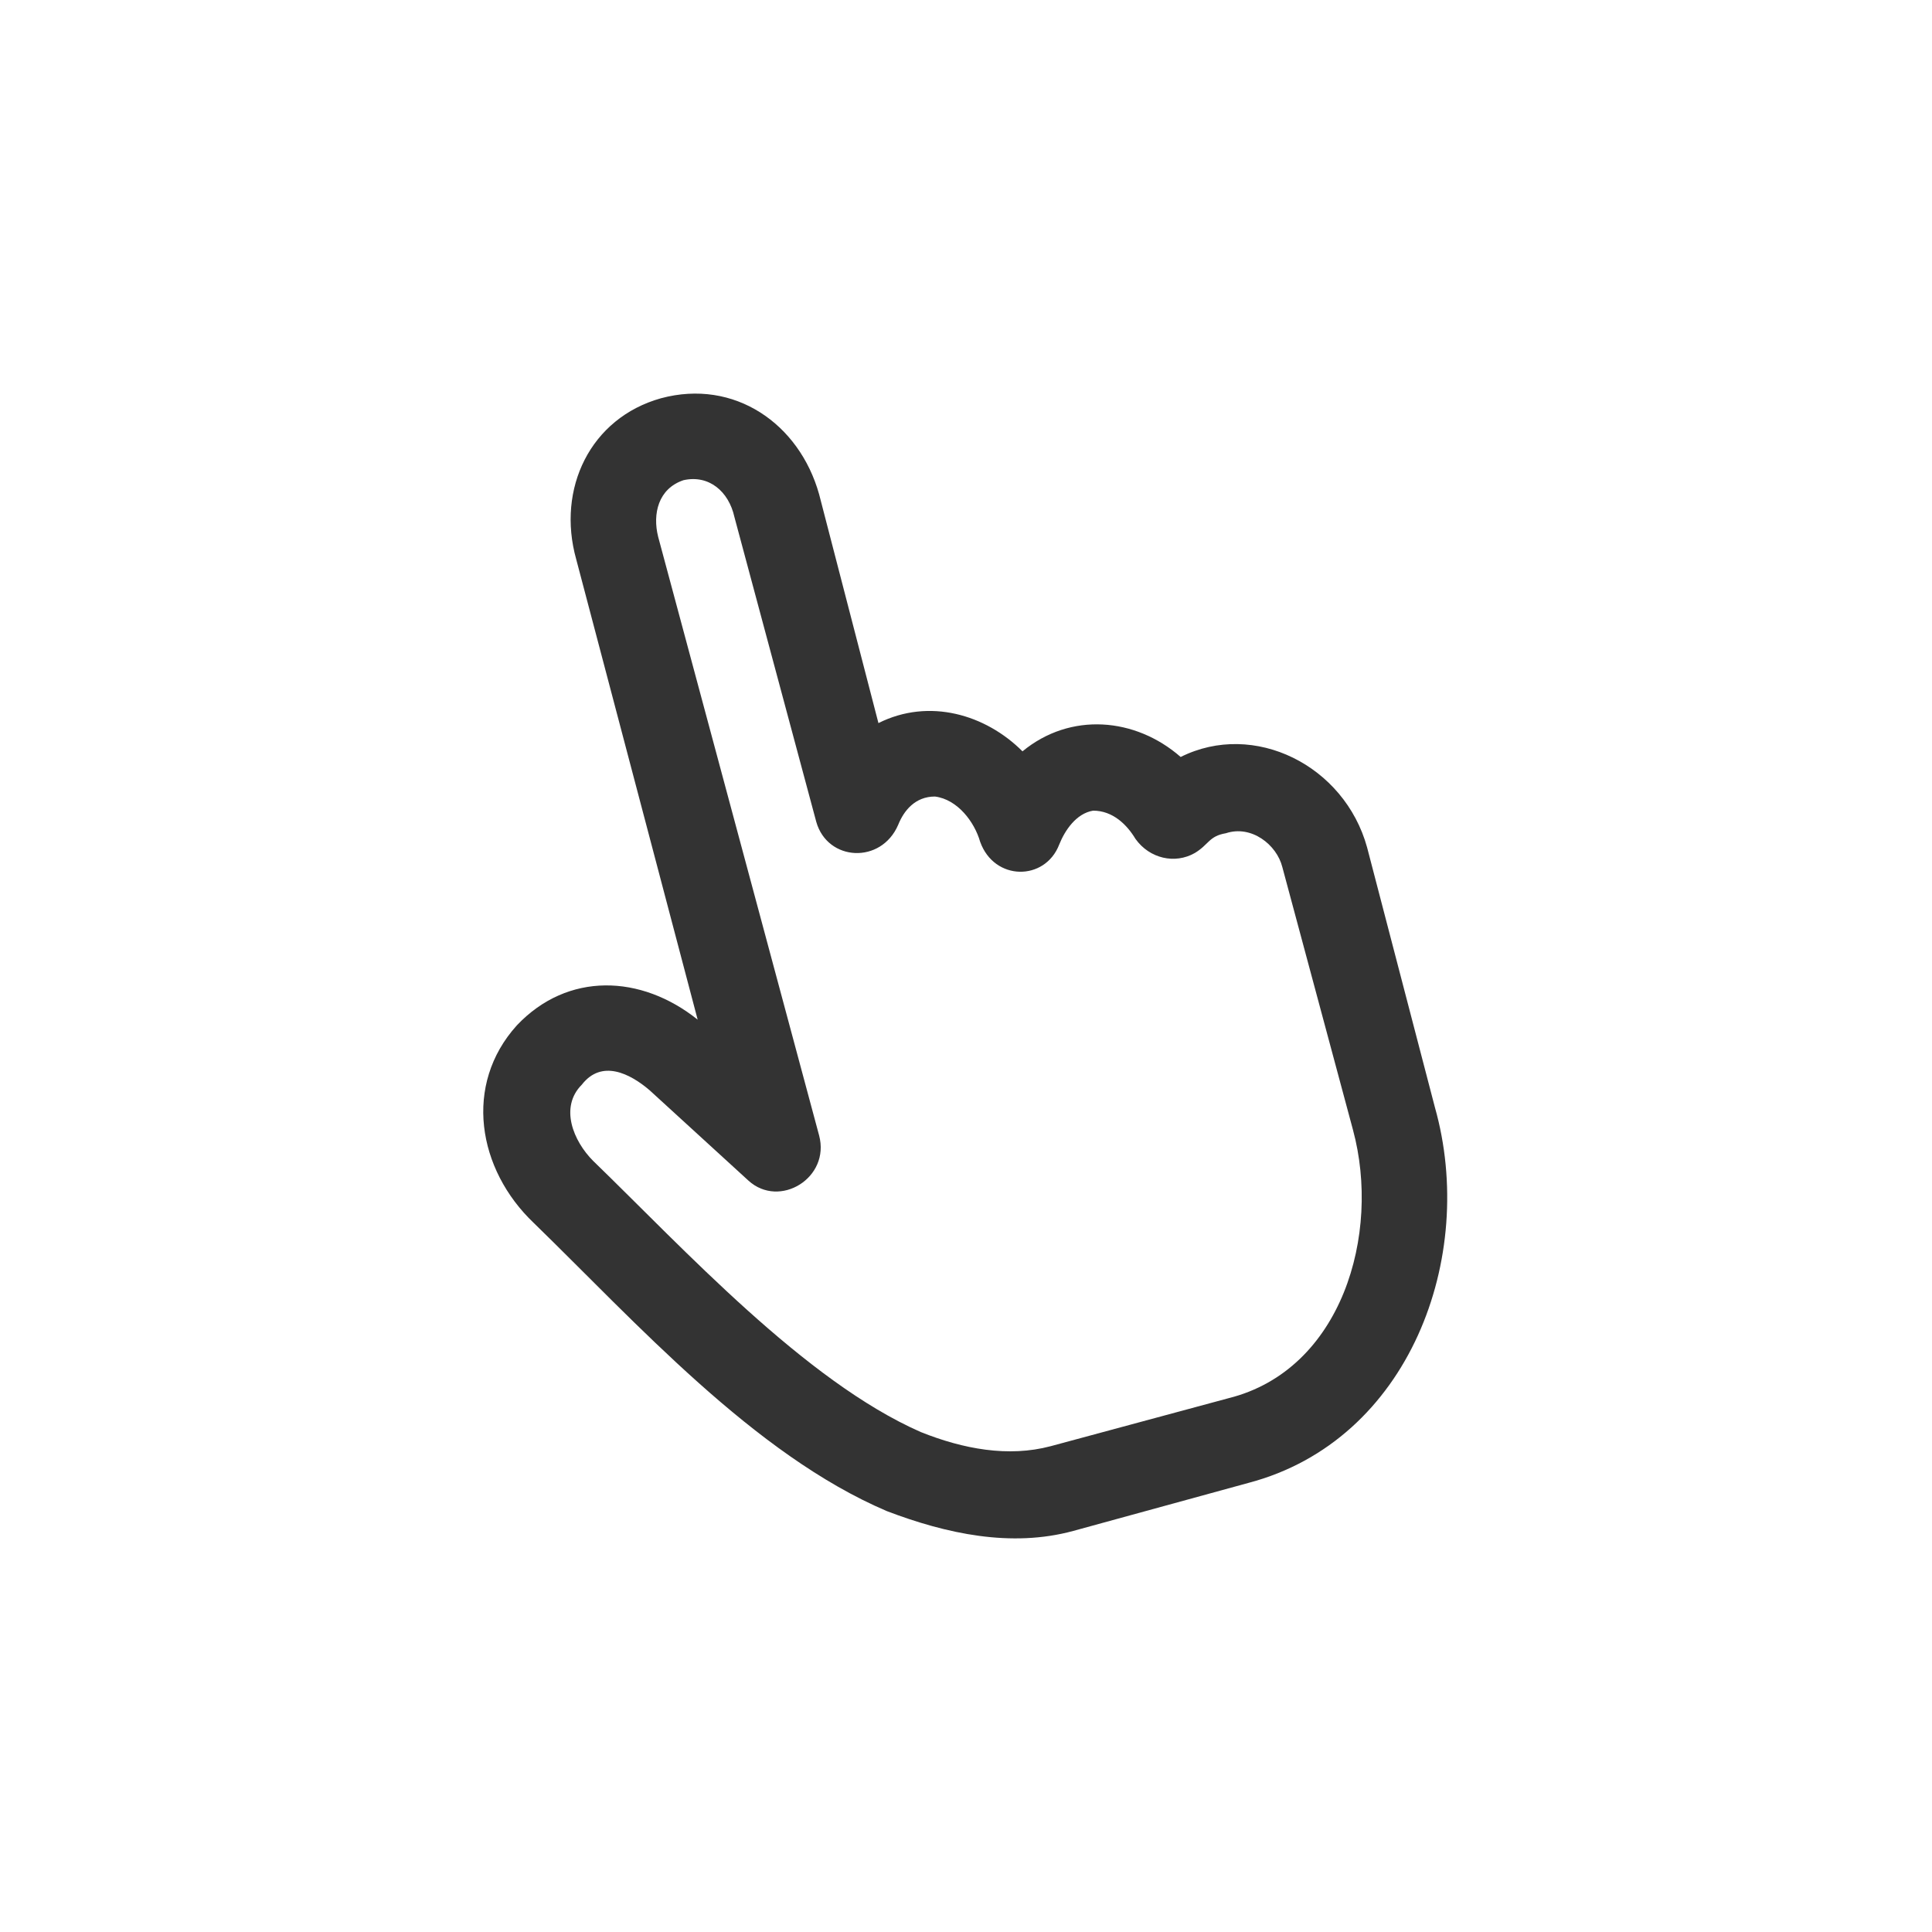 <?xml version="1.0" encoding="UTF-8"?>
<!DOCTYPE svg PUBLIC "-//W3C//DTD SVG 1.1//EN" "http://www.w3.org/Graphics/SVG/1.1/DTD/svg11.dtd">
<!-- Creator: CorelDRAW 2018 (64-Bit) -->
<svg xmlns="http://www.w3.org/2000/svg" xml:space="preserve" width="200px" height="200px" version="1.1" style="shape-rendering:geometricPrecision; text-rendering:geometricPrecision; image-rendering:optimizeQuality; fill-rule:evenodd; clip-rule:evenodd"
viewBox="0 0 6.84 6.84"
 xmlns:xlink="http://www.w3.org/1999/xlink">
 <defs>
  <style type="text/css">
   <![CDATA[
    .fil0 {fill:none}
    .fil1 {fill:#333333;fill-rule:nonzero}
   ]]>
  </style>
 </defs>
 <g id="Layer_x0020_1">
  <g id="_1664830174432">
   <path class="fil0" d="M3.42 0c-1.89,0 -3.42,1.53 -3.42,3.42 0,1.89 1.53,3.42 3.42,3.42 1.89,0 3.42,-1.53 3.42,-3.42 0,-1.89 -1.53,-3.42 -3.42,-3.42z"/>
   <path class="fil1" d="M2.47 3.61l-0.43 -1.63c-0.07,-0.25 0.05,-0.5 0.3,-0.57 0.26,-0.07 0.49,0.09 0.56,0.34l0.21 0.81c0.18,-0.09 0.38,-0.03 0.51,0.1 0.17,-0.14 0.4,-0.12 0.56,0.02 0.26,-0.13 0.58,0.03 0.66,0.32l0.24 0.92c0.15,0.53 -0.09,1.18 -0.66,1.33l-0.62 0.17c-0.22,0.06 -0.45,0.01 -0.66,-0.07 -0.47,-0.2 -0.89,-0.67 -1.25,-1.02 -0.2,-0.19 -0.25,-0.49 -0.06,-0.7 0.18,-0.19 0.44,-0.18 0.64,-0.02zm-0.14 -1.71l0.57 2.12c0.04,0.15 -0.14,0.26 -0.25,0.16l-0.35 -0.32c-0.07,-0.06 -0.17,-0.11 -0.24,-0.02 -0.08,0.08 -0.03,0.2 0.04,0.27 0.32,0.31 0.75,0.78 1.16,0.96 0.15,0.06 0.31,0.09 0.46,0.05l0.63 -0.17c0.4,-0.1 0.54,-0.58 0.44,-0.95l-0.25 -0.93c-0.02,-0.08 -0.11,-0.15 -0.2,-0.12 -0.06,0.01 -0.06,0.04 -0.11,0.07 -0.07,0.04 -0.16,0.02 -0.21,-0.05 -0.03,-0.05 -0.08,-0.1 -0.15,-0.1 -0.06,0.01 -0.1,0.07 -0.12,0.12 -0.05,0.13 -0.23,0.13 -0.28,-0.01 -0.02,-0.07 -0.08,-0.15 -0.16,-0.16 -0.07,0 -0.11,0.05 -0.13,0.1 -0.06,0.14 -0.25,0.13 -0.29,-0.01l-0.29 -1.08c-0.02,-0.09 -0.09,-0.15 -0.18,-0.13 -0.09,0.03 -0.11,0.12 -0.09,0.2z"/>
  </g>
 </g>
</svg>
